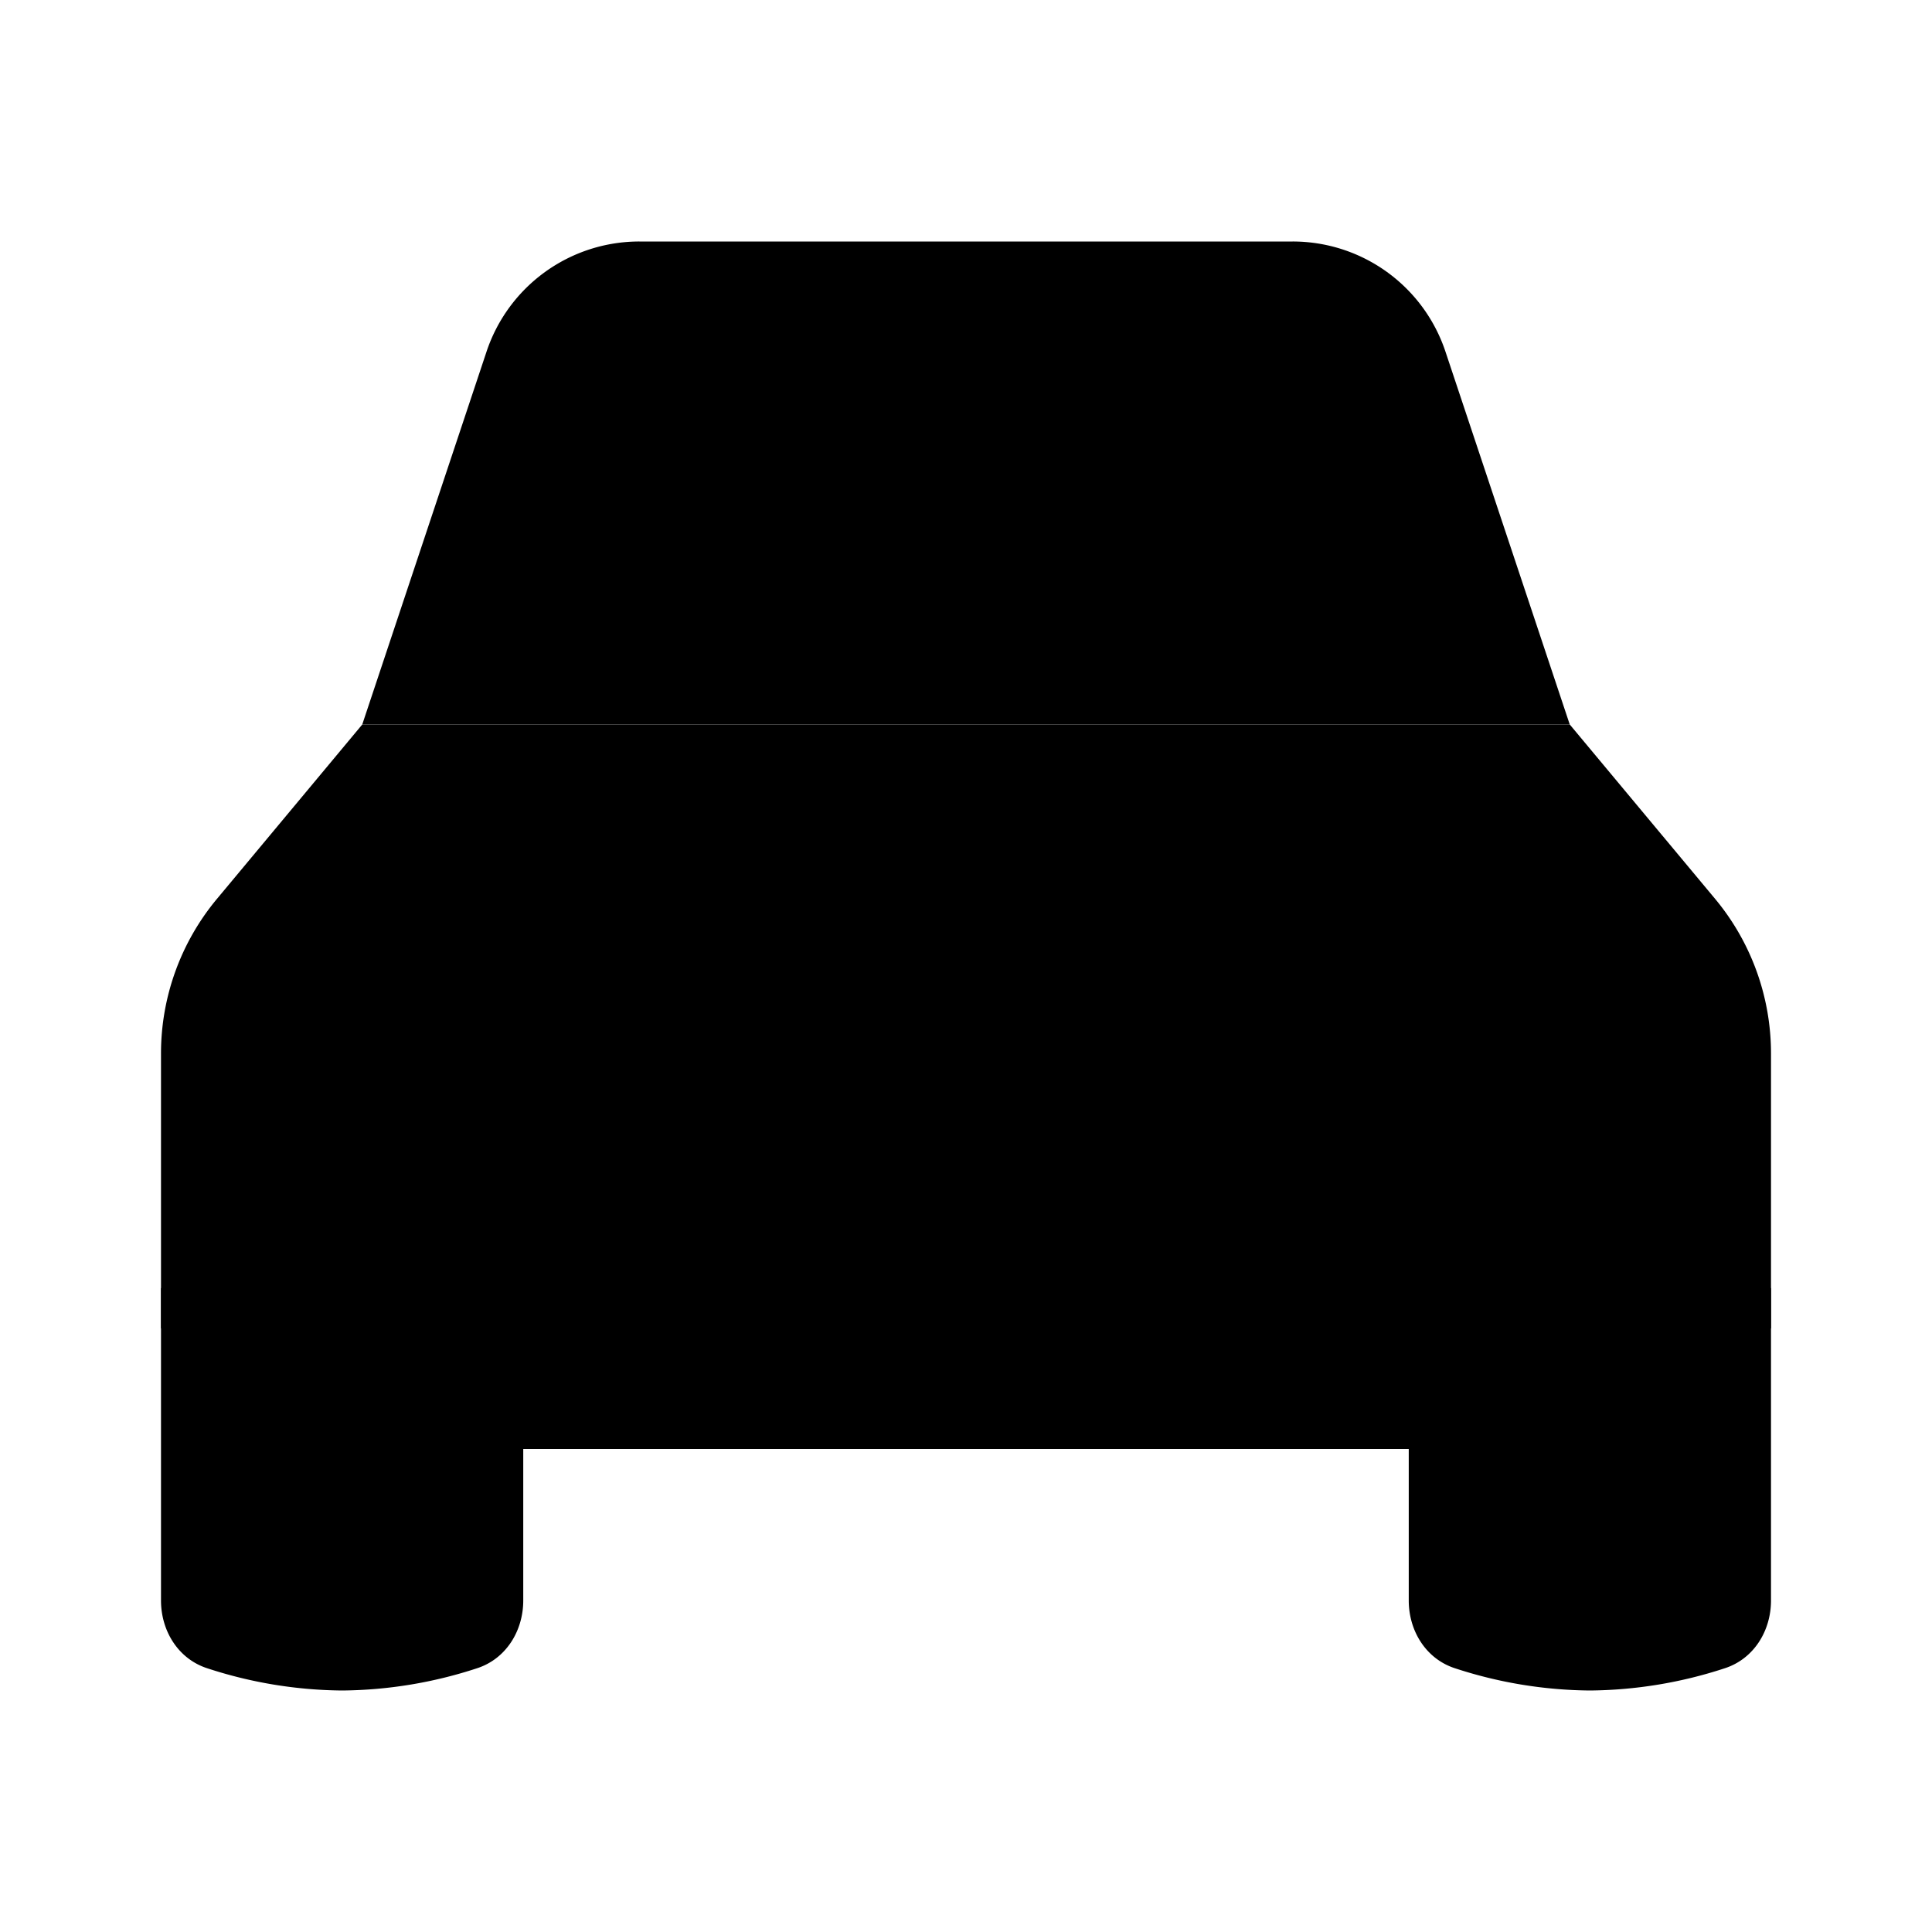 <svg xmlns="http://www.w3.org/2000/svg" viewBox="0 0 24 24"><path d="m2.5 12 2 1M21.5 12l-2 1M3 8l1.5 1M21 8l-1.5 1M2 16v3.882c0 .379.215.726.575.842A5.5 5.5 0 0 0 4.25 21a5.5 5.5 0 0 0 1.675-.276c.36-.116.575-.463.575-.842V18M17.5 18v1.882c0 .379.215.726.575.842A5.5 5.5 0 0 0 19.75 21a5.5 5.5 0 0 0 1.675-.276c.36-.116.575-.463.575-.842V16"/><path d="M2 16.5v-3.414a3 3 0 0 1 .695-1.92L4.5 9h15l1.805 2.165a3 3 0 0 1 .695 1.92V16.5S18.998 18 17.5 18h-11C5.002 18 2 16.5 2 16.5"/><path d="m8 18 .772-2.316A1 1 0 0 1 9.721 15h4.558a1 1 0 0 1 .949.684L16 18M4.5 9l1.544-4.632A2 2 0 0 1 7.942 3h8.116a2 2 0 0 1 1.898 1.368L19.5 9"/></svg>